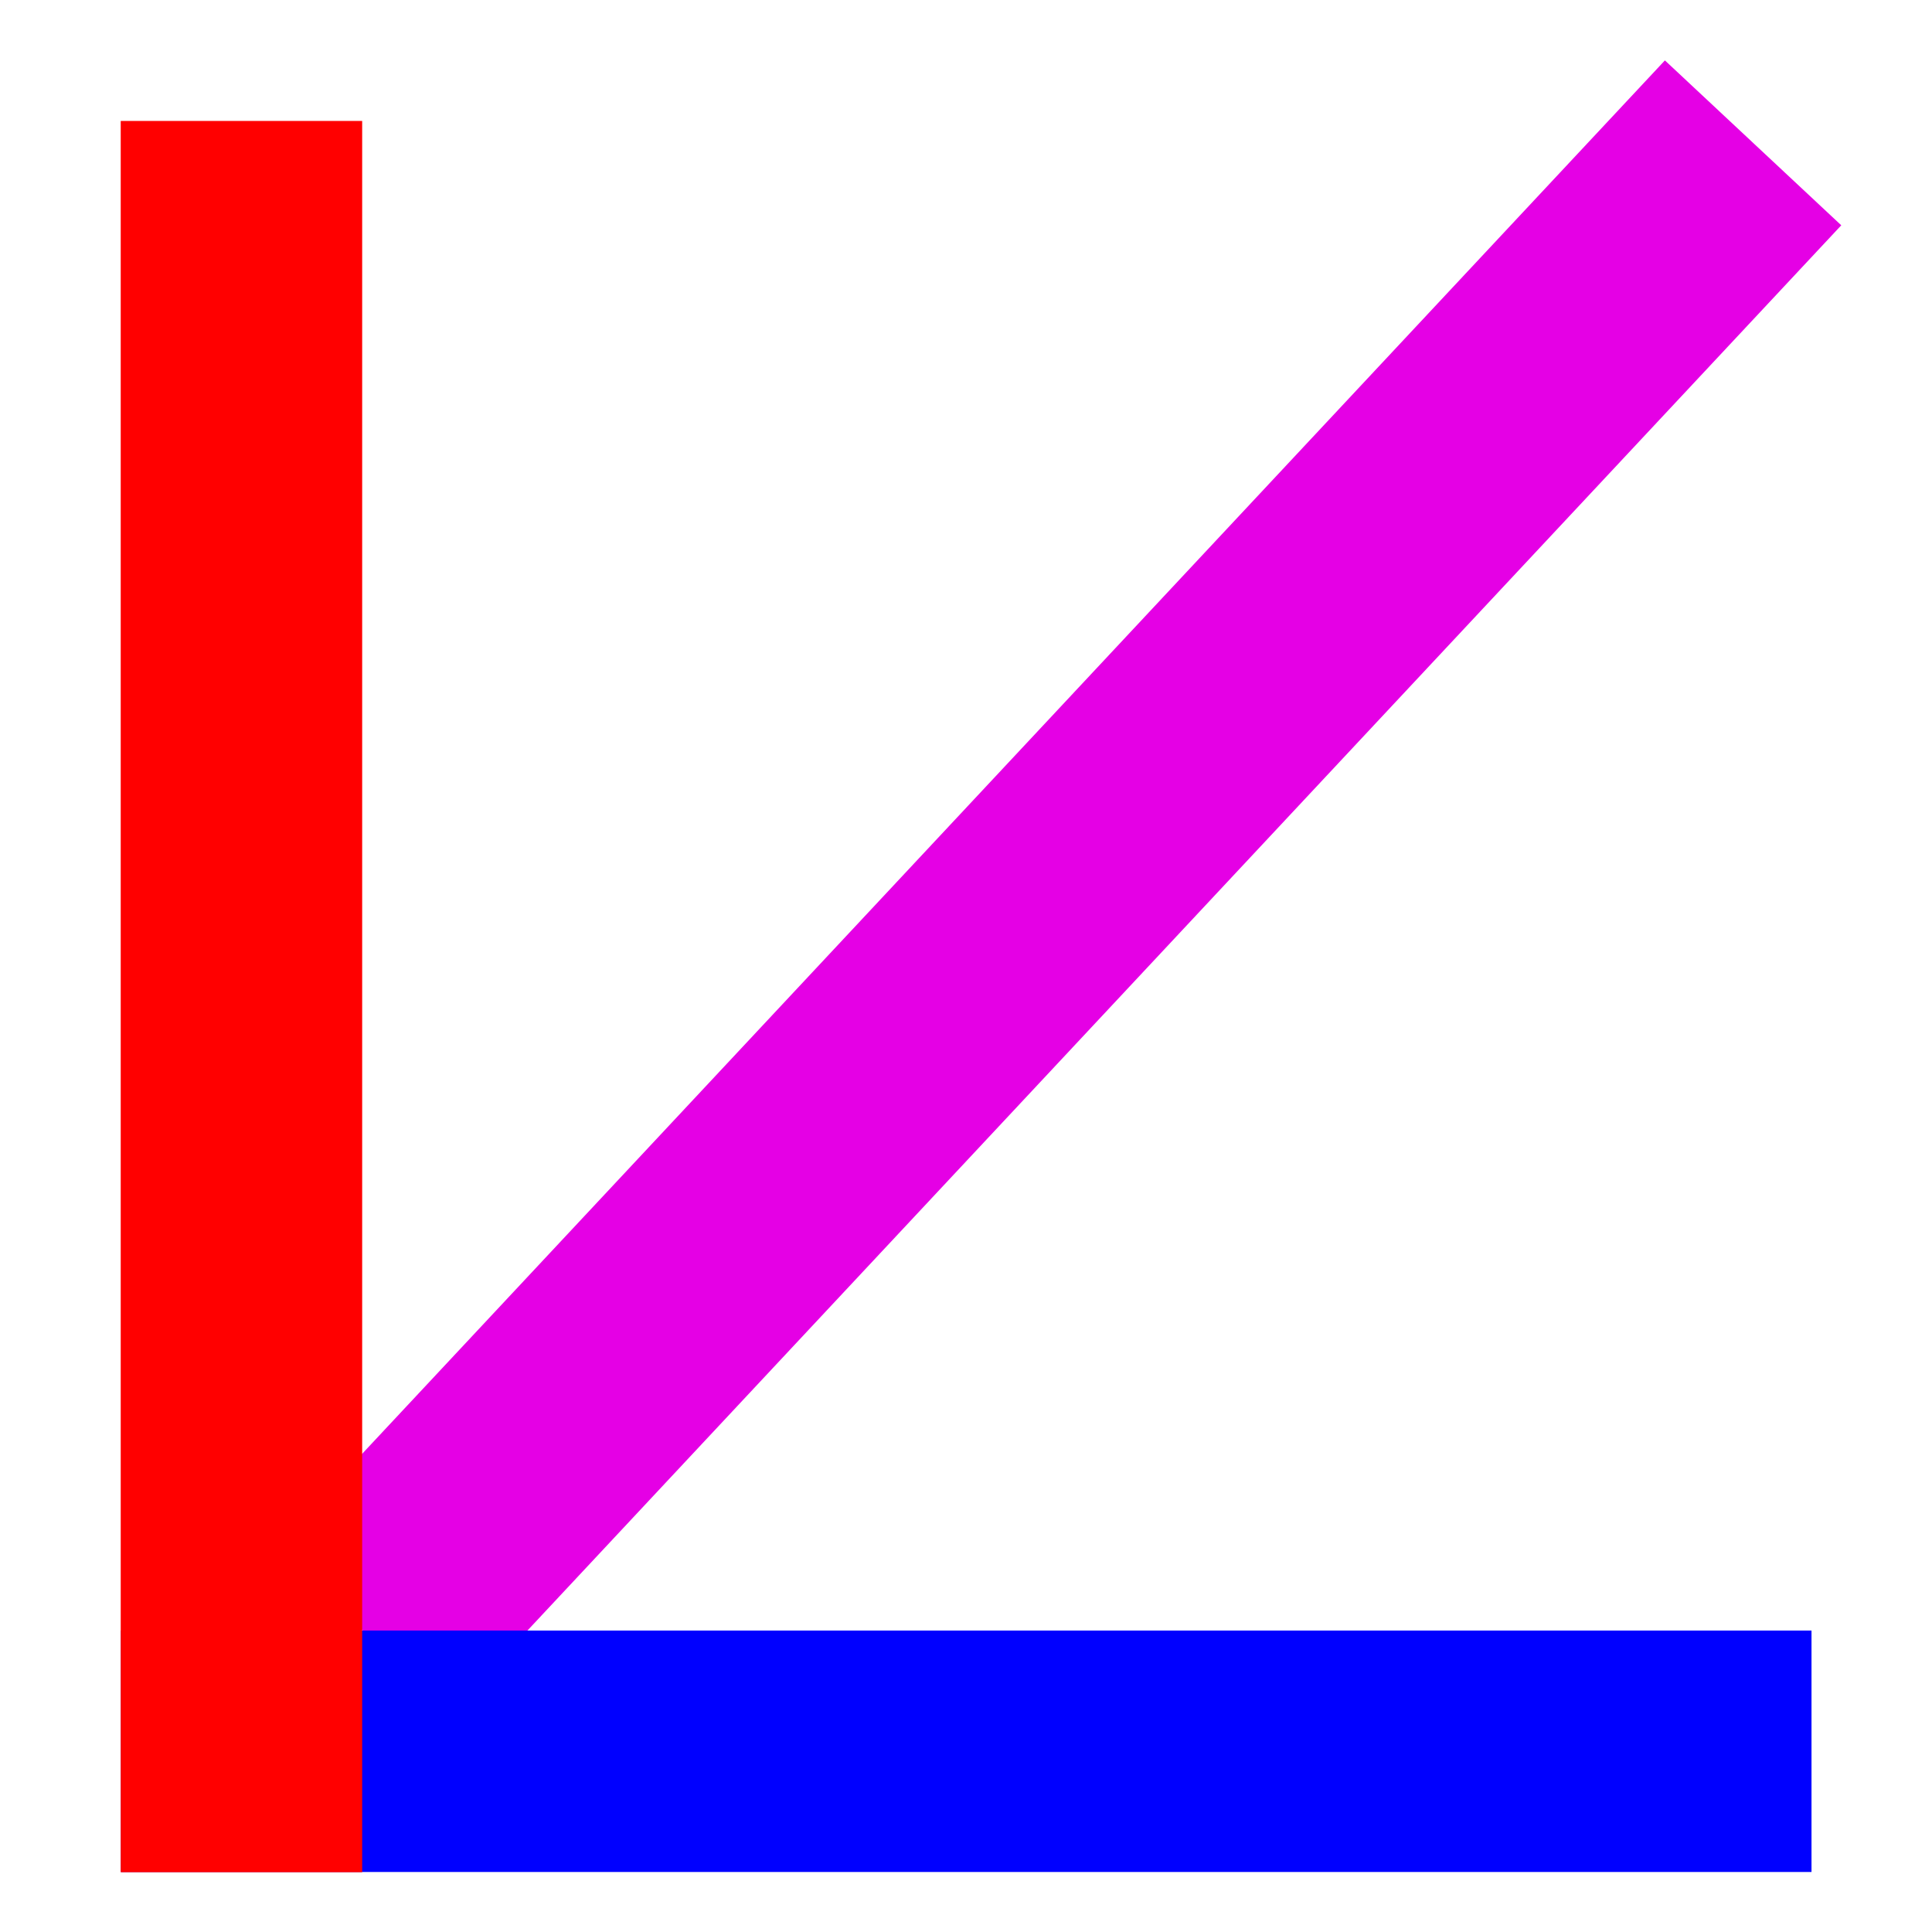 <?xml version="1.0" encoding="UTF-8"?>
<svg width="16" height="16" version="1.1" viewBox="0 0 4.233 4.233">
 <g fill="none" stroke-width=".529">
  <path d="m3.841 0.313-3.047 3.259" stroke="#e500e5"/>
  <path d="m3.969 3.837h-3.704" stroke="#00f"/>
  <path d="m0.529 0.265v3.837" stroke="#f00"/>
 </g>
</svg>

